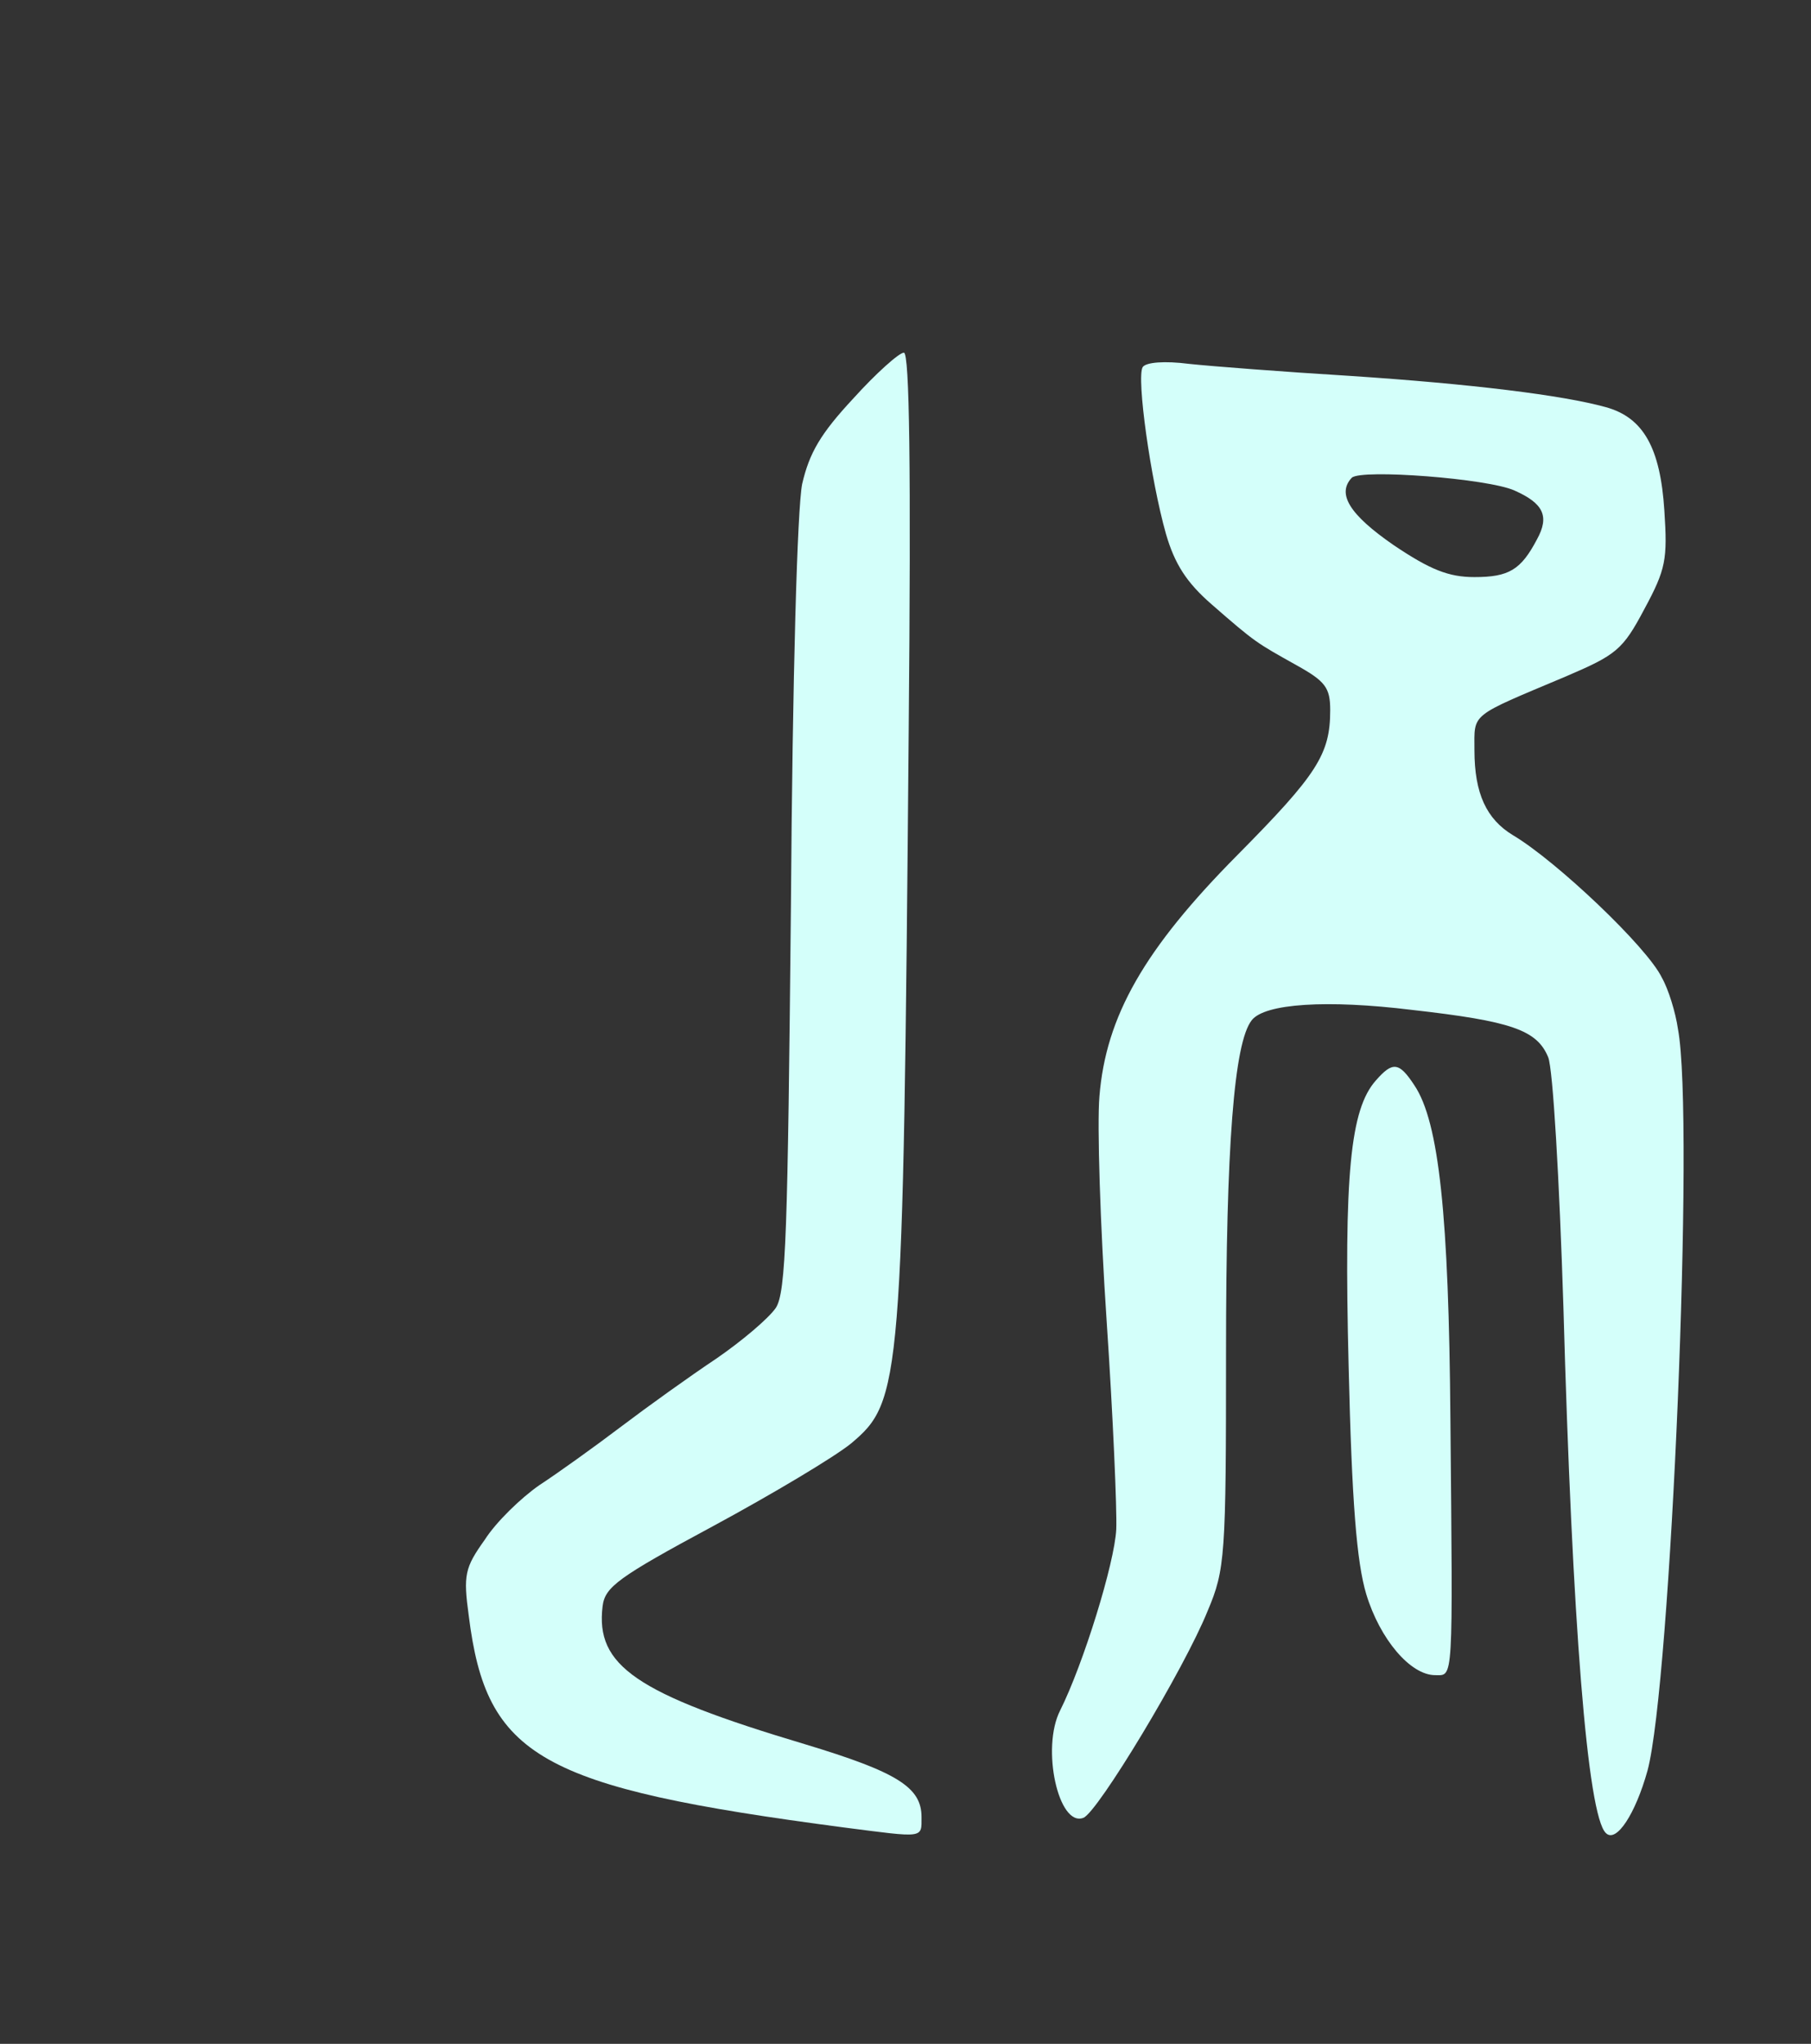 <?xml version="1.0" standalone="no"?>
<!DOCTYPE svg PUBLIC "-//W3C//DTD SVG 20010904//EN"
 "http://www.w3.org/TR/2001/REC-SVG-20010904/DTD/svg10.dtd">
<svg version="1.0" xmlns="http://www.w3.org/2000/svg"
 width="226pt" height="255pt" viewBox="0 0 226 255"
 preserveAspectRatio="xMidYMid meet">

<rect x="0" y="0" width="226" height="255" fill="#333333" stroke="none"/>

<g transform="translate(0,255) scale(0.1,-0.1)"
fill="#d4fffa" stroke="none">
<path d="M1065 2053 c-41 -44 -55 -68 -64 -107 -6 -31 -12 -236 -14 -528 -4
-404 -6 -481 -19 -500 -9 -13 -42 -41 -74 -63 -33 -22 -86 -60 -119 -85 -33
-25 -79 -58 -102 -73 -23 -16 -54 -46 -68 -68 -25 -35 -27 -44 -20 -95 22
-176 88 -214 468 -264 101 -13 97 -14 97 13 0 37 -30 56 -146 91 -211 63 -261
98 -252 172 3 24 19 36 138 100 74 40 151 86 172 103 63 53 65 72 72 889 3
329 1 472 -6 472 -6 0 -35 -26 -63 -57z"/>
<path d="M1426 2092 c-8 -13 10 -141 29 -208 11 -38 26 -61 57 -88 55 -48 56
-48 106 -76 36 -20 42 -28 42 -56 0 -55 -16 -80 -116 -181 -116 -117 -164
-201 -172 -301 -3 -35 1 -161 9 -280 8 -119 13 -236 12 -260 -2 -42 -41 -168
-70 -226 -24 -47 -2 -146 29 -134 18 7 126 186 155 258 22 52 23 68 23 324 0
256 10 385 32 413 16 21 94 26 200 13 124 -14 156 -25 170 -59 6 -14 14 -154
19 -311 11 -394 30 -635 53 -657 13 -13 37 24 52 78 29 108 59 813 38 925 -3
21 -12 50 -20 64 -18 38 -132 146 -186 178 -33 20 -48 52 -48 106 0 47 -7 41
114 92 63 27 71 33 98 84 27 50 29 62 25 123 -5 78 -26 116 -73 129 -54 15
-168 29 -319 39 -82 5 -173 12 -201 15 -31 4 -54 2 -58 -4z m464 -154 c36 -16
44 -32 28 -61 -20 -38 -35 -47 -78 -47 -32 0 -55 9 -101 40 -55 38 -71 64 -52
84 12 11 170 -1 203 -16z"/>
<path d="M1717 1202 c-32 -36 -40 -117 -34 -357 4 -169 10 -244 22 -284 17
-56 55 -101 86 -101 23 0 22 -13 19 320 -2 252 -14 370 -45 416 -19 29 -27 30
-48 6z"/>
</g>
</svg>
